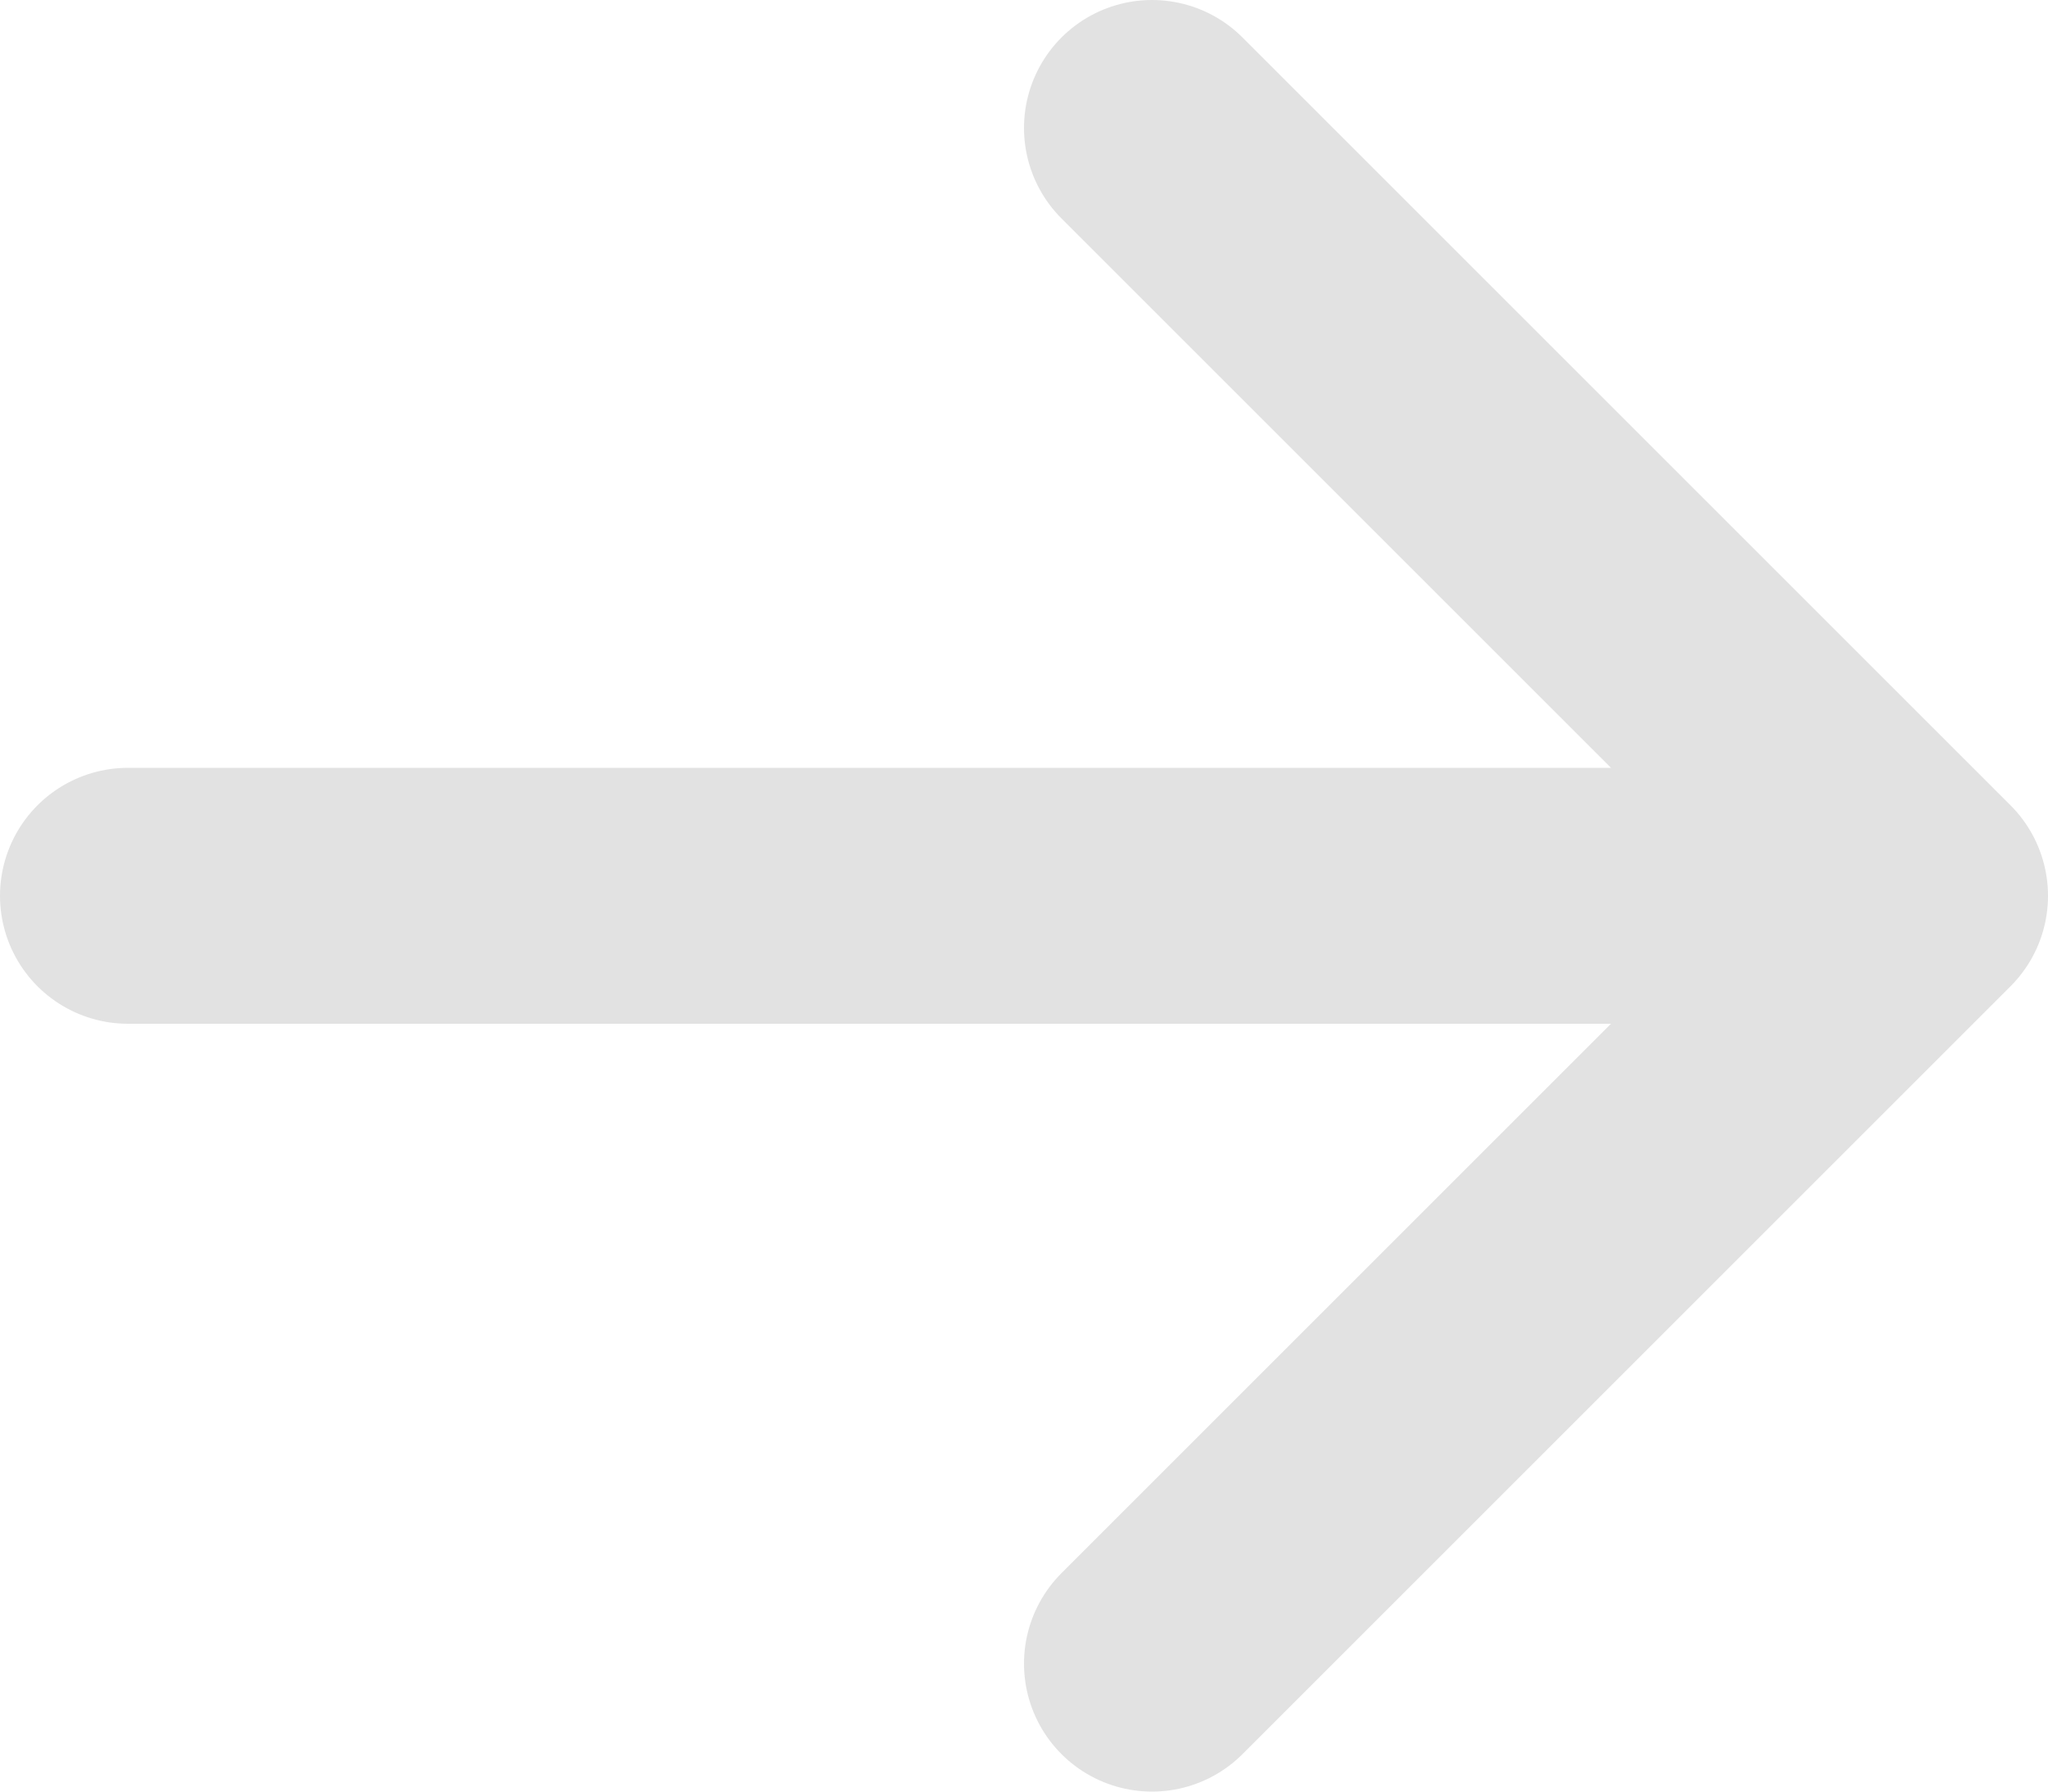 <svg width="16" height="14" viewBox="0 0 16 14" fill="none" xmlns="http://www.w3.org/2000/svg">
<path d="M15 7L1 7M15 7L9 13M15 7L9 1" stroke="#E2E2E2" stroke-width="2" stroke-linecap="round" stroke-linejoin="round"/>
</svg>
